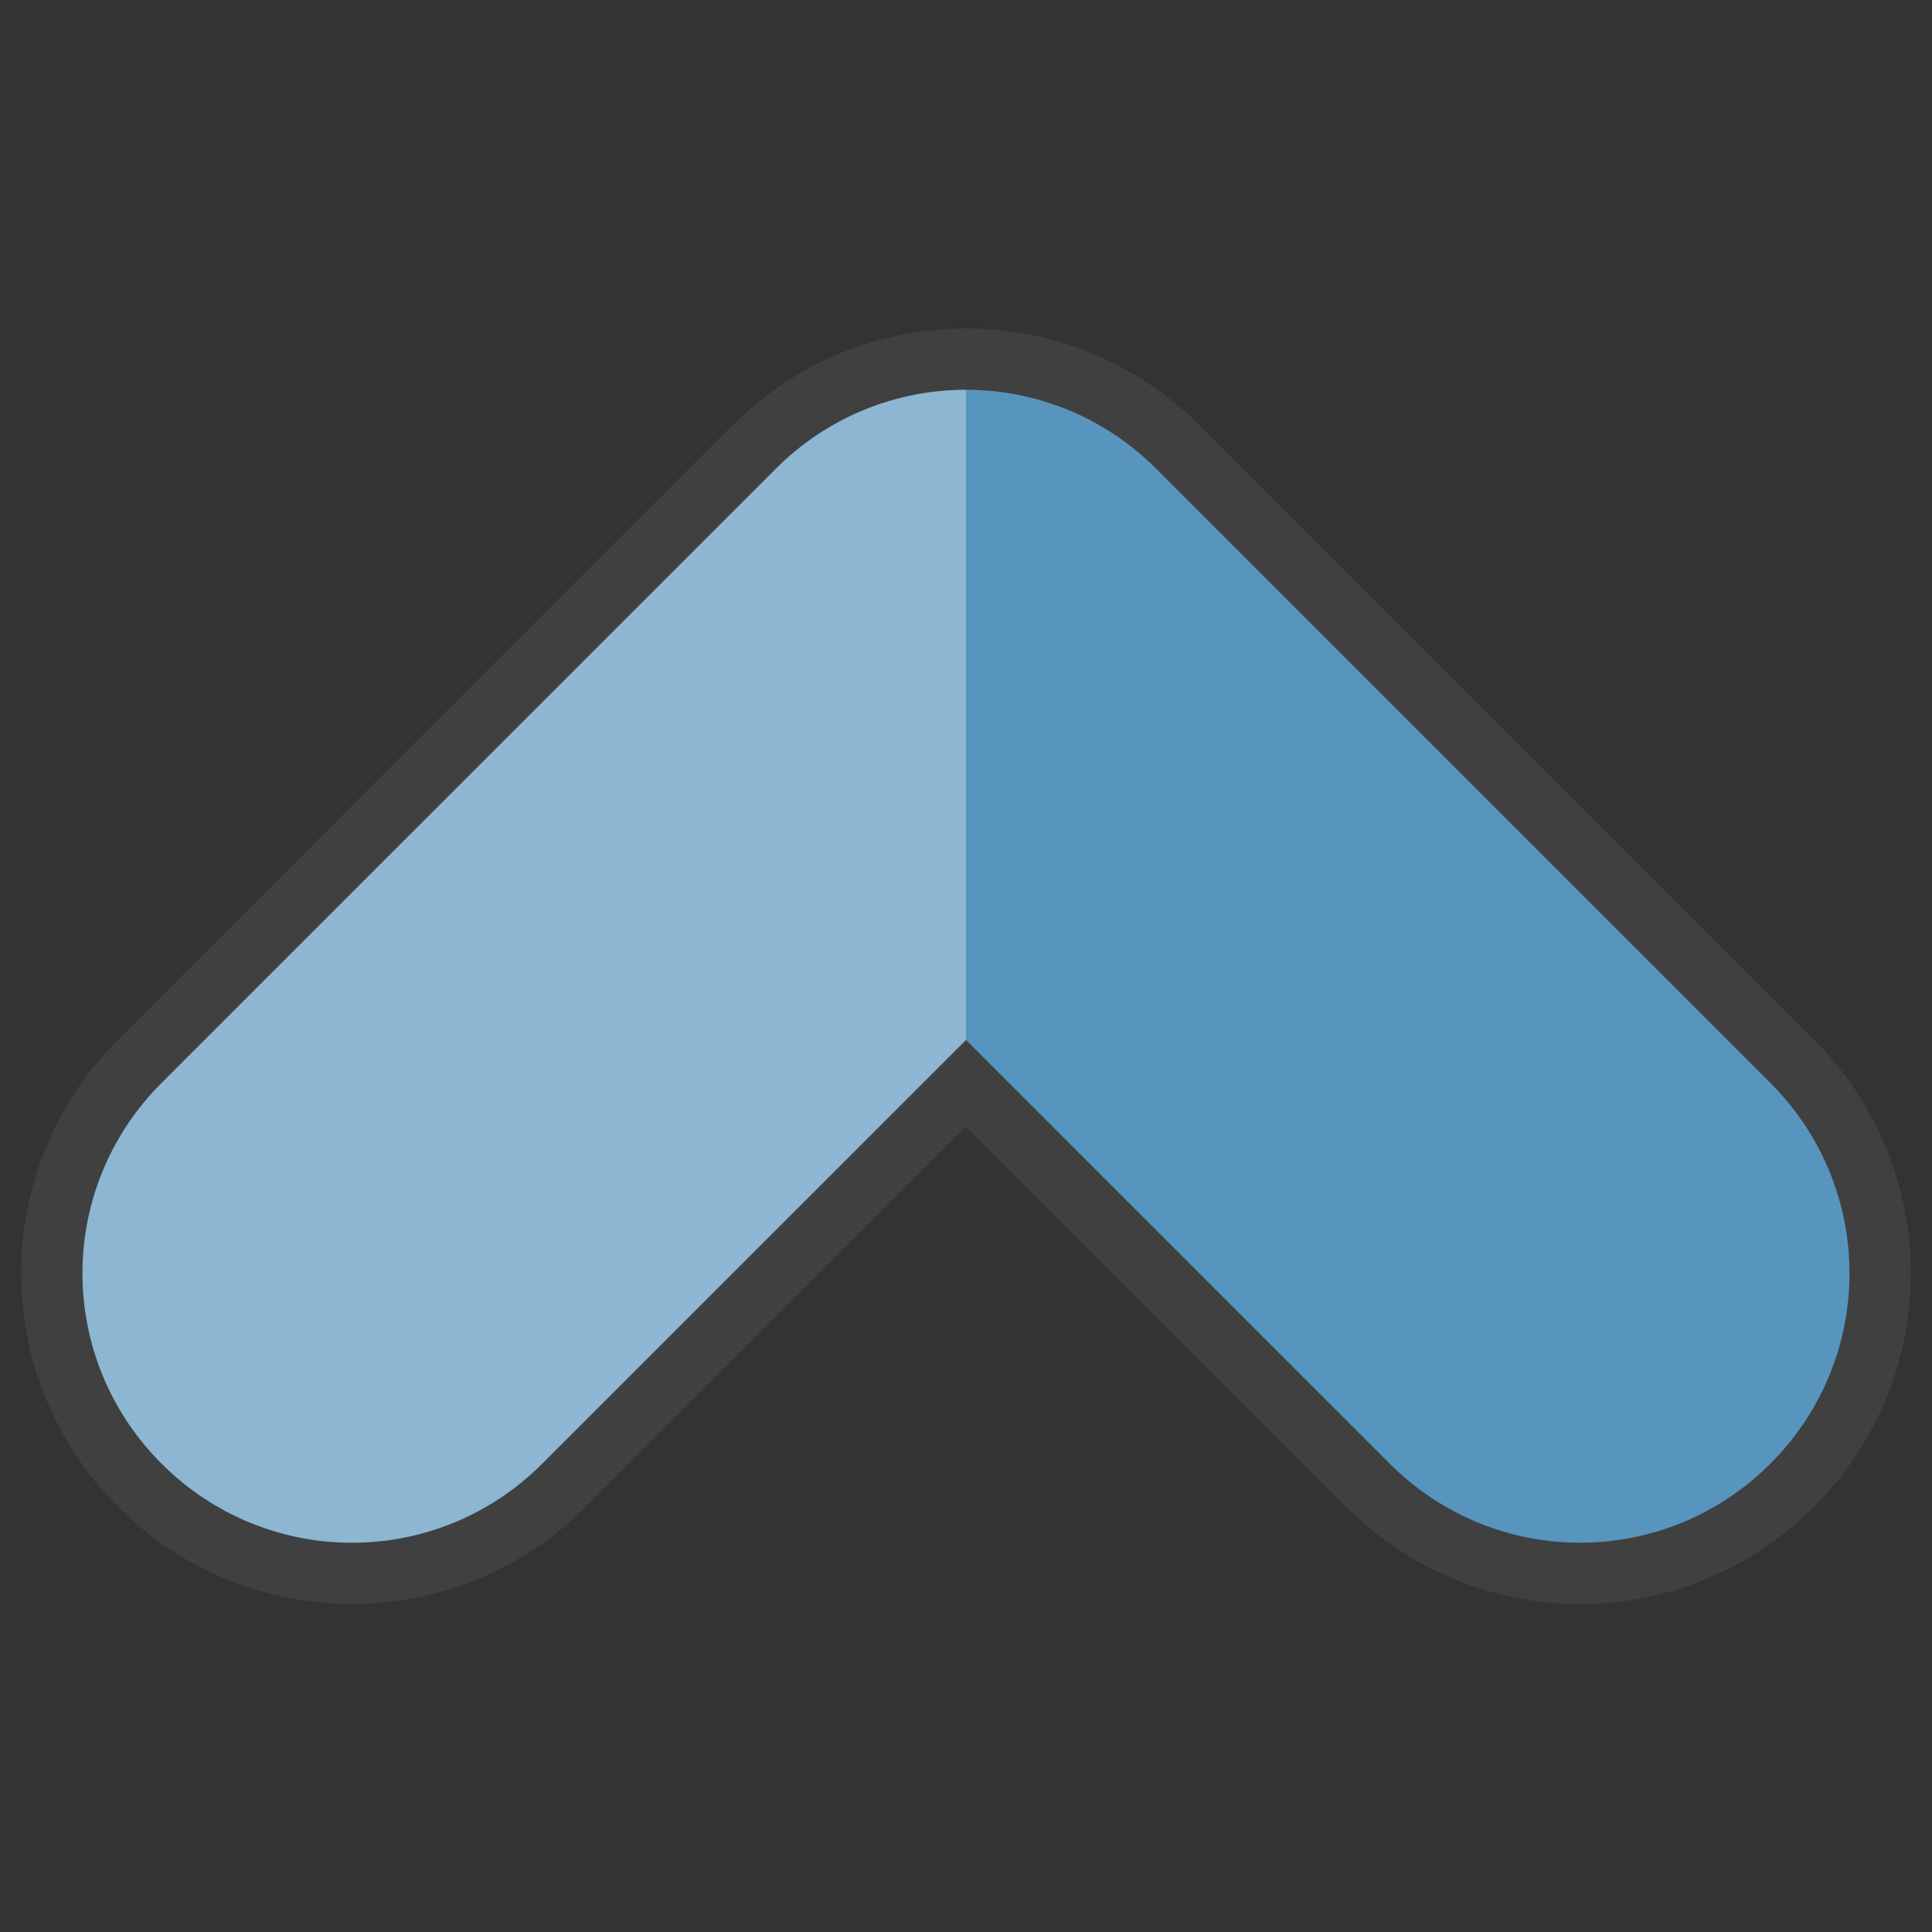 <?xml version="1.0" encoding="UTF-8" standalone="no"?>
<!-- Created with Inkscape (http://www.inkscape.org/) -->

<svg
   xmlns:dc="http://purl.org/dc/elements/1.1/"
   xmlns:cc="http://creativecommons.org/ns#"
   xmlns:rdf="http://www.w3.org/1999/02/22-rdf-syntax-ns#"
   xmlns:svg="http://www.w3.org/2000/svg"
   xmlns="http://www.w3.org/2000/svg"
   xmlns:sodipodi="http://sodipodi.sourceforge.net/DTD/sodipodi-0.dtd"
   xmlns:inkscape="http://www.inkscape.org/namespaces/inkscape"
   width="5cm"
   height="5cm"
   viewBox="0 0 177.165 177.165"
   id="svg2"
   version="1.1"
   inkscape:version="0.92.4 (unknown)"
   sodipodi:docname="arrow_up.svg">
  <rect x="0" y="0" width="177.165" height="177.165" fill="#333333" stroke="none"/>
  <defs
     id="defs4" />
  <sodipodi:namedview
     id="base"
     pagecolor="#ffffff"
     bordercolor="#666666"
     borderopacity="1.0"
     inkscape:pageopacity="0.0"
     inkscape:pageshadow="2"
     inkscape:zoom="1.8083334"
     inkscape:cx="-75.155171"
     inkscape:cy="74.535738"
     inkscape:document-units="px"
     inkscape:current-layer="layer1"
     showgrid="false"
     units="cm"
     inkscape:showpageshadow="false"
     inkscape:snap-intersection-paths="true"
     inkscape:object-paths="true"
     inkscape:snap-smooth-nodes="true"
     inkscape:object-nodes="true"
     inkscape:snap-center="true"
     inkscape:snap-object-midpoints="true"
     inkscape:snap-bbox="false"
     inkscape:snap-bbox-edge-midpoints="true"
     inkscape:snap-bbox-midpoints="true"
     inkscape:snap-midpoints="true"
     inkscape:bbox-nodes="true"
     inkscape:window-width="1366"
     inkscape:window-height="723"
     inkscape:window-x="0"
     inkscape:window-y="0"
     inkscape:window-maximized="1" />
  <g
     inkscape:label="Layer 1"
     inkscape:groupmode="layer"
     id="layer1"
     transform="translate(0,-875.197)">
    <path
       style="opacity:1;fill:#5795be;fill-opacity:1;fill-rule:evenodd;stroke:#404040;stroke-width:11.25;stroke-miterlimit:4;stroke-dasharray:none;stroke-opacity:1"
       d="m 88.584,910.94 c -6.31,0 -12.62,2.418 -17.456,7.253 l -56.311,56.309 c -9.671,9.671 -9.671,25.241 0,34.911 9.671,9.671 25.241,9.671 34.911,0 l 38.855,-38.853 38.853,38.853 c 9.671,9.671 25.241,9.671 34.911,0 9.671,-9.671 9.671,-25.241 0,-34.911 l -56.309,-56.309 c -4.835,-4.835 -11.145,-7.253 -17.456,-7.253 z"
       id="rect5024-5"
       inkscape:connector-curvature="0" />
    <path
       style="opacity:1;fill:#5795be;fill-opacity:1;fill-rule:evenodd;stroke:none;stroke-width:0.925;stroke-miterlimit:4;stroke-dasharray:none;stroke-opacity:1"
       d="m 88.584,910.94 c -6.31,0 -12.62,2.418 -17.456,7.253 l -56.311,56.309 c -9.671,9.671 -9.671,25.241 0,34.911 9.671,9.671 25.241,9.671 34.911,0 l 38.855,-38.853 38.853,38.853 c 9.671,9.671 25.241,9.671 34.911,0 9.671,-9.671 9.671,-25.241 0,-34.911 L 106.039,918.193 c -4.835,-4.835 -11.145,-7.253 -17.456,-7.253 z"
       id="rect5024"
       inkscape:connector-curvature="0" />
    <path
       style="opacity:1;fill:#ffffff;fill-opacity:0.314;fill-rule:evenodd;stroke:none;stroke-width:0.925;stroke-miterlimit:4;stroke-dasharray:none;stroke-opacity:1"
       d="m 88.582,910.94 c -6.31,5.1e-4 -12.619,2.418 -17.454,7.253 l -56.311,56.309 c -9.671,9.671 -9.671,25.241 0,34.911 9.671,9.671 25.241,9.671 34.911,0 l 38.853,-38.851 z"
       id="rect5024-9"
       inkscape:connector-curvature="0" />
  </g>
</svg>
